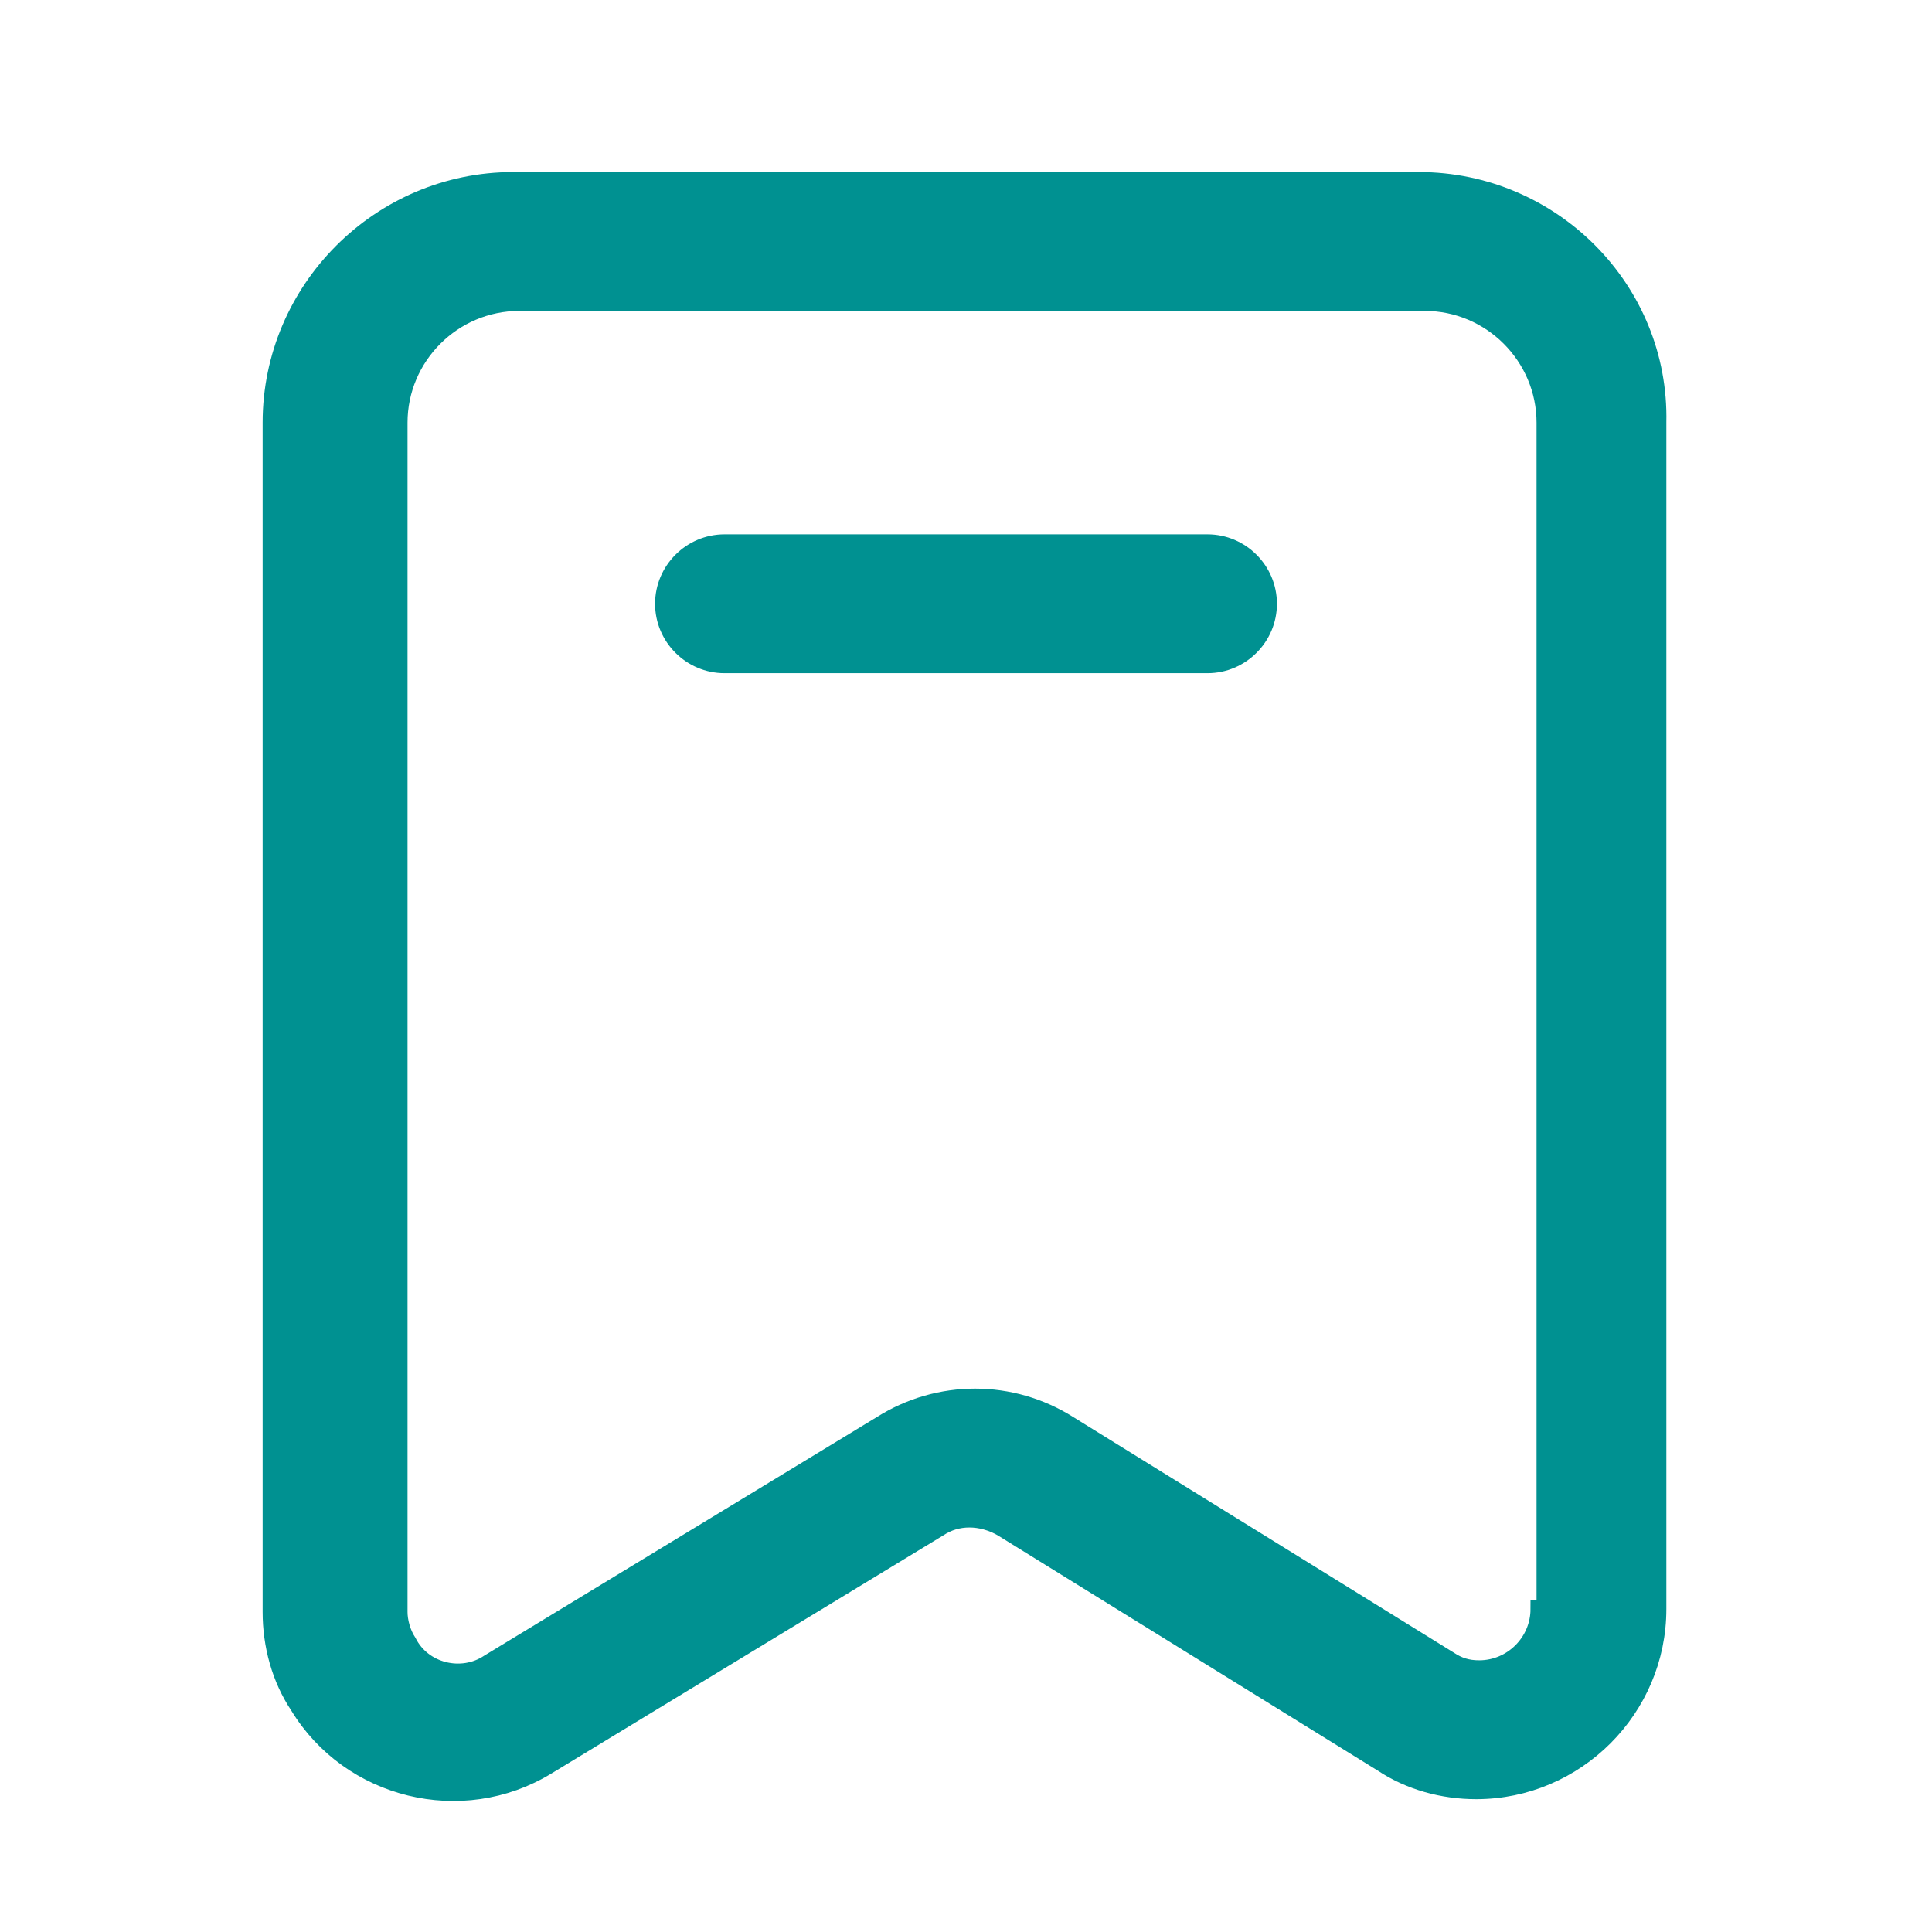 <svg width="32" height="32" viewBox="0 0 32 32" fill="none" xmlns="http://www.w3.org/2000/svg">
<path d="M23.5 3H8.5C6.3 3 4.5 4.8 4.5 7V26.7C4.5 27.25 4.65 27.8 4.95 28.25C5.8 29.65 7.65 30.1 9.05 29.25L15.55 25.3C15.85 25.1 16.25 25.1 16.6 25.3L22.9 29.2C23.35 29.5 23.9 29.65 24.45 29.65C26.1 29.65 27.45 28.3 27.45 26.65V7C27.5 4.8 25.7 3 23.5 3ZM25.5 26.65C25.5 27.2 25.05 27.65 24.5 27.65C24.3 27.65 24.15 27.6 24 27.5L17.7 23.6C16.75 23 15.55 23 14.6 23.6L8.1 27.55C7.65 27.85 7 27.7 6.75 27.2C6.65 27.05 6.6 26.85 6.6 26.7V7C6.6 5.9 7.5 5 8.6 5H23.6C24.7 5 25.6 5.9 25.6 7V26.65H25.5Z" fill="#009191" stroke="#009191" stroke-width="0.3"/>
<path d="M20 9H12C11.45 9 11 9.45 11 10C11 10.55 11.45 11 12 11H20C20.55 11 21 10.55 21 10C21 9.45 20.55 9 20 9Z" fill="#009191" stroke="#009191" stroke-width="0.3"/>
</svg>
